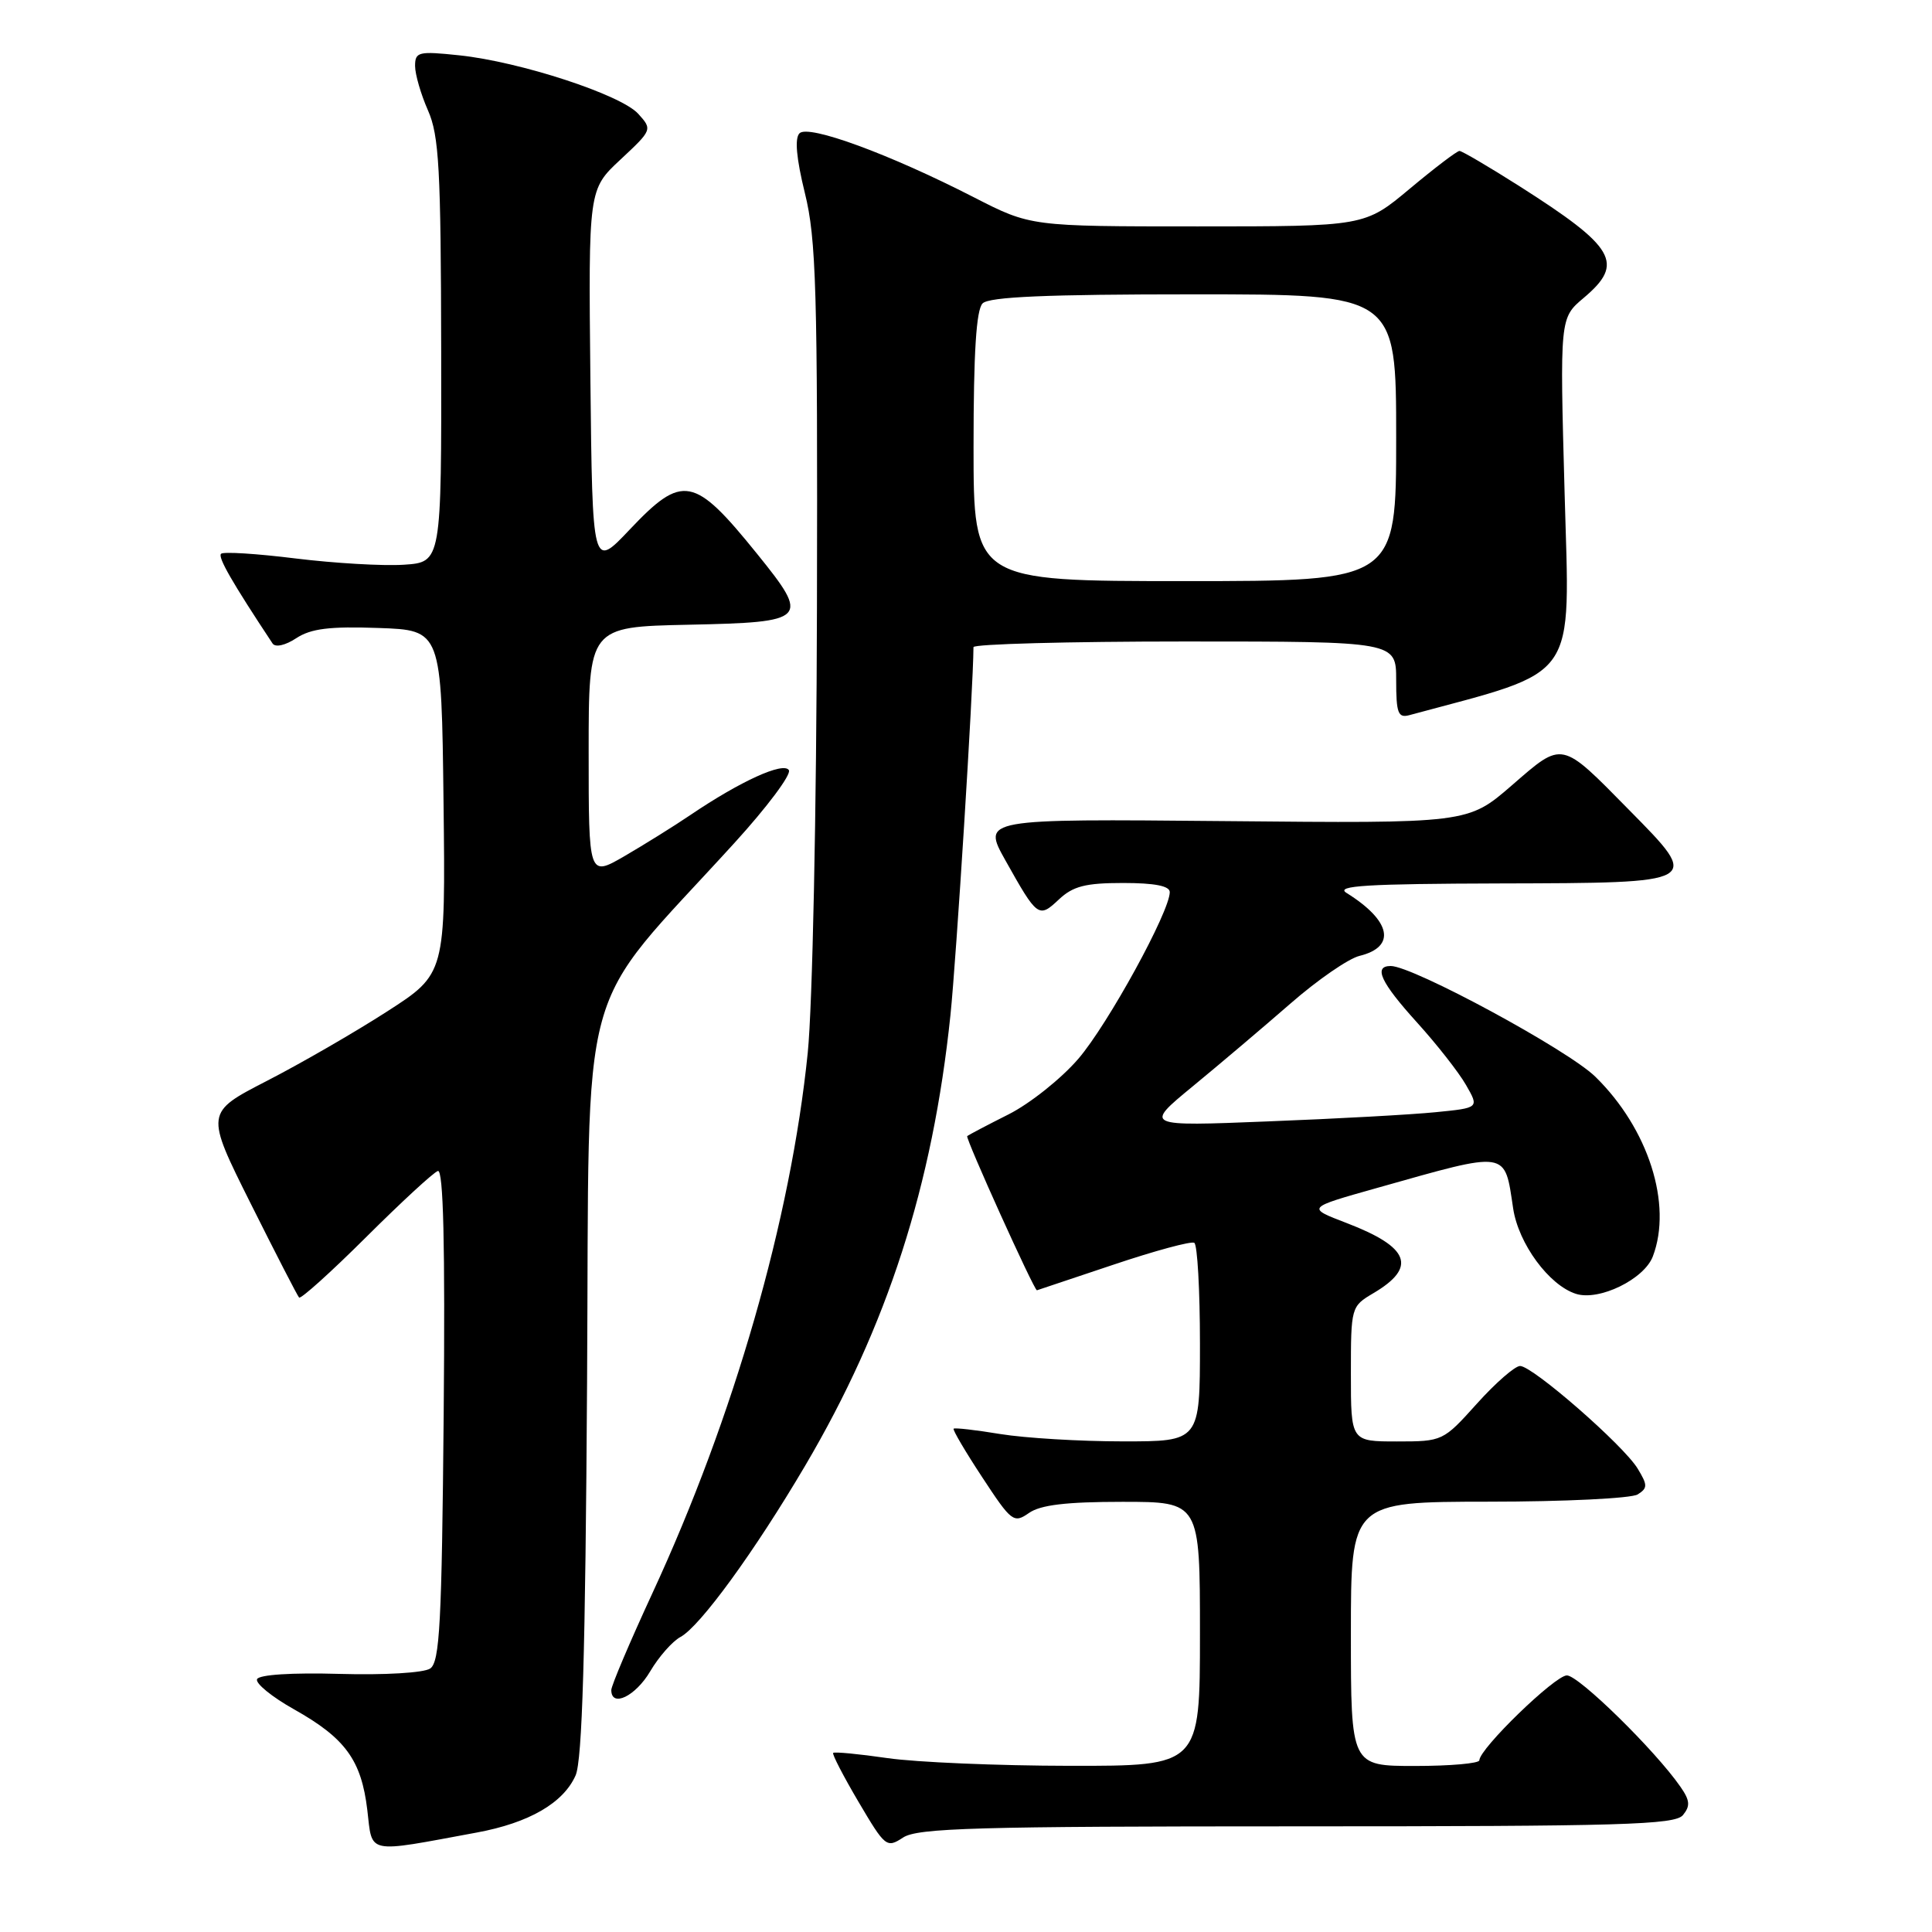 <?xml version="1.0" encoding="UTF-8" standalone="no"?>
<!DOCTYPE svg PUBLIC "-//W3C//DTD SVG 1.1//EN" "http://www.w3.org/Graphics/SVG/1.1/DTD/svg11.dtd" >
<svg xmlns="http://www.w3.org/2000/svg" xmlns:xlink="http://www.w3.org/1999/xlink" version="1.1" viewBox="0 0 256 256">
 <g >
 <path fill="currentColor"
d=" M 63.18 242.82 C 70.10 241.54 74.65 238.91 76.27 235.25 C 77.15 233.24 77.57 219.13 77.79 183.13 C 78.14 127.68 76.16 134.93 97.33 111.68 C 101.64 106.95 104.88 102.62 104.53 102.05 C 103.82 100.91 98.12 103.50 91.50 107.98 C 89.30 109.47 85.36 111.92 82.75 113.44 C 78.00 116.19 78.00 116.19 78.00 99.62 C 78.00 83.06 78.00 83.06 91.24 82.78 C 107.04 82.45 107.37 82.11 100.33 73.40 C 91.96 63.04 90.46 62.75 83.42 70.19 C 78.50 75.39 78.50 75.39 78.23 50.24 C 77.97 25.10 77.97 25.10 82.22 21.14 C 86.43 17.21 86.45 17.16 84.57 15.08 C 82.27 12.54 68.89 8.17 60.85 7.33 C 55.45 6.76 55.00 6.87 55.00 8.74 C 55.00 9.85 55.77 12.50 56.71 14.63 C 58.18 17.97 58.42 22.34 58.46 46.50 C 58.50 74.50 58.50 74.50 53.50 74.83 C 50.75 75.01 44.30 74.63 39.17 74.00 C 34.03 73.36 29.59 73.08 29.29 73.38 C 28.84 73.83 30.75 77.16 36.12 85.27 C 36.49 85.81 37.81 85.52 39.26 84.56 C 41.20 83.29 43.69 82.98 50.14 83.21 C 58.50 83.50 58.50 83.50 58.77 106.27 C 59.04 129.04 59.04 129.04 51.27 134.04 C 47.00 136.79 39.83 140.93 35.35 143.23 C 27.20 147.43 27.20 147.43 33.21 159.46 C 36.52 166.08 39.41 171.70 39.63 171.93 C 39.85 172.17 43.85 168.57 48.50 163.94 C 53.16 159.30 57.44 155.35 58.02 155.16 C 58.75 154.92 58.99 164.88 58.79 187.44 C 58.54 215.11 58.27 220.23 57.00 221.09 C 56.15 221.66 50.96 221.97 45.00 221.80 C 38.66 221.62 34.33 221.90 34.06 222.50 C 33.82 223.05 36.03 224.85 38.97 226.50 C 45.77 230.32 47.88 233.23 48.67 239.83 C 49.37 245.77 48.36 245.56 63.18 242.82 Z  M 171.84 242.00 C 214.92 242.00 221.93 241.80 223.00 240.51 C 223.99 239.30 223.93 238.57 222.67 236.76 C 219.33 231.94 209.19 222.00 207.62 222.00 C 206.05 222.00 196.06 231.68 196.02 233.25 C 196.01 233.66 192.18 234.00 187.50 234.00 C 179.00 234.00 179.00 234.00 179.00 216.50 C 179.00 199.00 179.00 199.00 197.25 198.98 C 207.29 198.98 216.18 198.54 217.00 198.02 C 218.33 197.18 218.33 196.79 217.00 194.60 C 215.13 191.51 203.08 181.00 201.42 181.00 C 200.74 181.00 198.16 183.25 195.69 186.00 C 191.23 190.96 191.15 191.00 185.10 191.00 C 179.00 191.00 179.00 191.00 179.00 182.06 C 179.00 173.20 179.03 173.10 181.97 171.36 C 187.80 167.92 186.79 165.26 178.44 162.06 C 173.11 160.01 173.07 160.06 182.50 157.40 C 200.01 152.46 199.33 152.36 200.50 160.12 C 201.20 164.79 205.26 170.31 208.82 171.44 C 211.89 172.42 217.86 169.51 219.01 166.48 C 221.63 159.59 218.42 149.55 211.40 142.68 C 207.79 139.13 187.21 128.00 184.28 128.00 C 181.94 128.00 182.95 130.17 187.75 135.47 C 190.36 138.35 193.29 142.08 194.25 143.76 C 196.00 146.80 196.00 146.80 190.25 147.37 C 187.09 147.69 177.10 148.24 168.05 148.59 C 151.60 149.25 151.60 149.25 158.05 143.94 C 161.60 141.02 167.43 136.08 171.00 132.97 C 174.57 129.85 178.69 127.01 180.14 126.66 C 185.05 125.46 184.34 122.00 178.41 118.31 C 176.90 117.36 181.12 117.11 198.78 117.06 C 225.56 116.99 225.45 117.05 215.89 107.35 C 206.76 98.07 207.14 98.15 200.33 104.06 C 194.50 109.11 194.50 109.11 162.32 108.80 C 130.14 108.50 130.14 108.50 133.22 114.00 C 137.46 121.57 137.63 121.70 140.30 119.19 C 142.18 117.42 143.83 117.00 148.81 117.00 C 152.99 117.00 155.00 117.39 155.00 118.21 C 155.00 120.79 146.80 135.74 142.89 140.29 C 140.63 142.92 136.46 146.24 133.64 147.66 C 130.81 149.08 128.35 150.38 128.16 150.54 C 127.89 150.79 137.06 171.07 137.40 170.97 C 137.46 170.96 142.00 169.43 147.50 167.59 C 153.00 165.74 157.84 164.43 158.25 164.68 C 158.66 164.92 159.00 170.94 159.00 178.06 C 159.00 191.00 159.00 191.00 148.75 190.99 C 143.11 190.99 135.83 190.55 132.56 190.02 C 129.30 189.48 126.50 189.16 126.36 189.31 C 126.21 189.45 127.92 192.36 130.16 195.76 C 134.03 201.66 134.33 201.88 136.34 200.48 C 137.86 199.41 141.28 199.00 148.72 199.00 C 159.00 199.00 159.00 199.00 159.00 216.50 C 159.00 234.00 159.00 234.00 141.75 233.98 C 132.26 233.97 121.40 233.51 117.60 232.96 C 113.81 232.41 110.57 232.10 110.40 232.27 C 110.24 232.43 111.75 235.35 113.76 238.76 C 117.30 244.76 117.48 244.91 119.67 243.48 C 121.59 242.22 129.46 242.00 171.84 242.00 Z  M 86.15 221.47 C 87.29 219.53 89.10 217.48 90.16 216.91 C 92.75 215.53 99.99 205.58 106.69 194.21 C 117.57 175.75 123.59 157.06 125.94 134.50 C 126.72 126.96 128.96 91.34 128.99 85.75 C 129.00 85.34 141.60 85.00 157.00 85.00 C 185.00 85.00 185.00 85.00 185.00 90.12 C 185.00 94.50 185.25 95.17 186.75 94.76 C 209.40 88.65 208.01 90.64 207.32 65.39 C 206.68 42.14 206.68 42.14 209.84 39.48 C 215.30 34.88 214.09 32.78 201.24 24.61 C 197.25 22.08 193.71 20.00 193.39 20.00 C 193.06 20.00 190.10 22.25 186.81 25.00 C 180.83 30.00 180.83 30.00 158.70 30.00 C 136.57 30.00 136.57 30.00 129.04 26.14 C 117.86 20.41 107.13 16.47 105.94 17.66 C 105.28 18.32 105.52 20.98 106.65 25.58 C 108.15 31.65 108.35 38.38 108.25 80.50 C 108.19 107.67 107.66 133.27 107.03 139.50 C 104.79 161.53 97.26 187.75 86.44 211.12 C 83.45 217.59 81.00 223.36 81.00 223.94 C 81.00 226.31 84.20 224.77 86.15 221.47 Z  M 129.00 59.20 C 129.00 46.69 129.36 41.04 130.20 40.20 C 131.07 39.33 138.69 39.00 158.20 39.00 C 185.00 39.00 185.00 39.00 185.00 58.00 C 185.00 77.00 185.00 77.00 157.00 77.00 C 129.00 77.00 129.00 77.00 129.00 59.20 Z "/>
</g>
</svg>